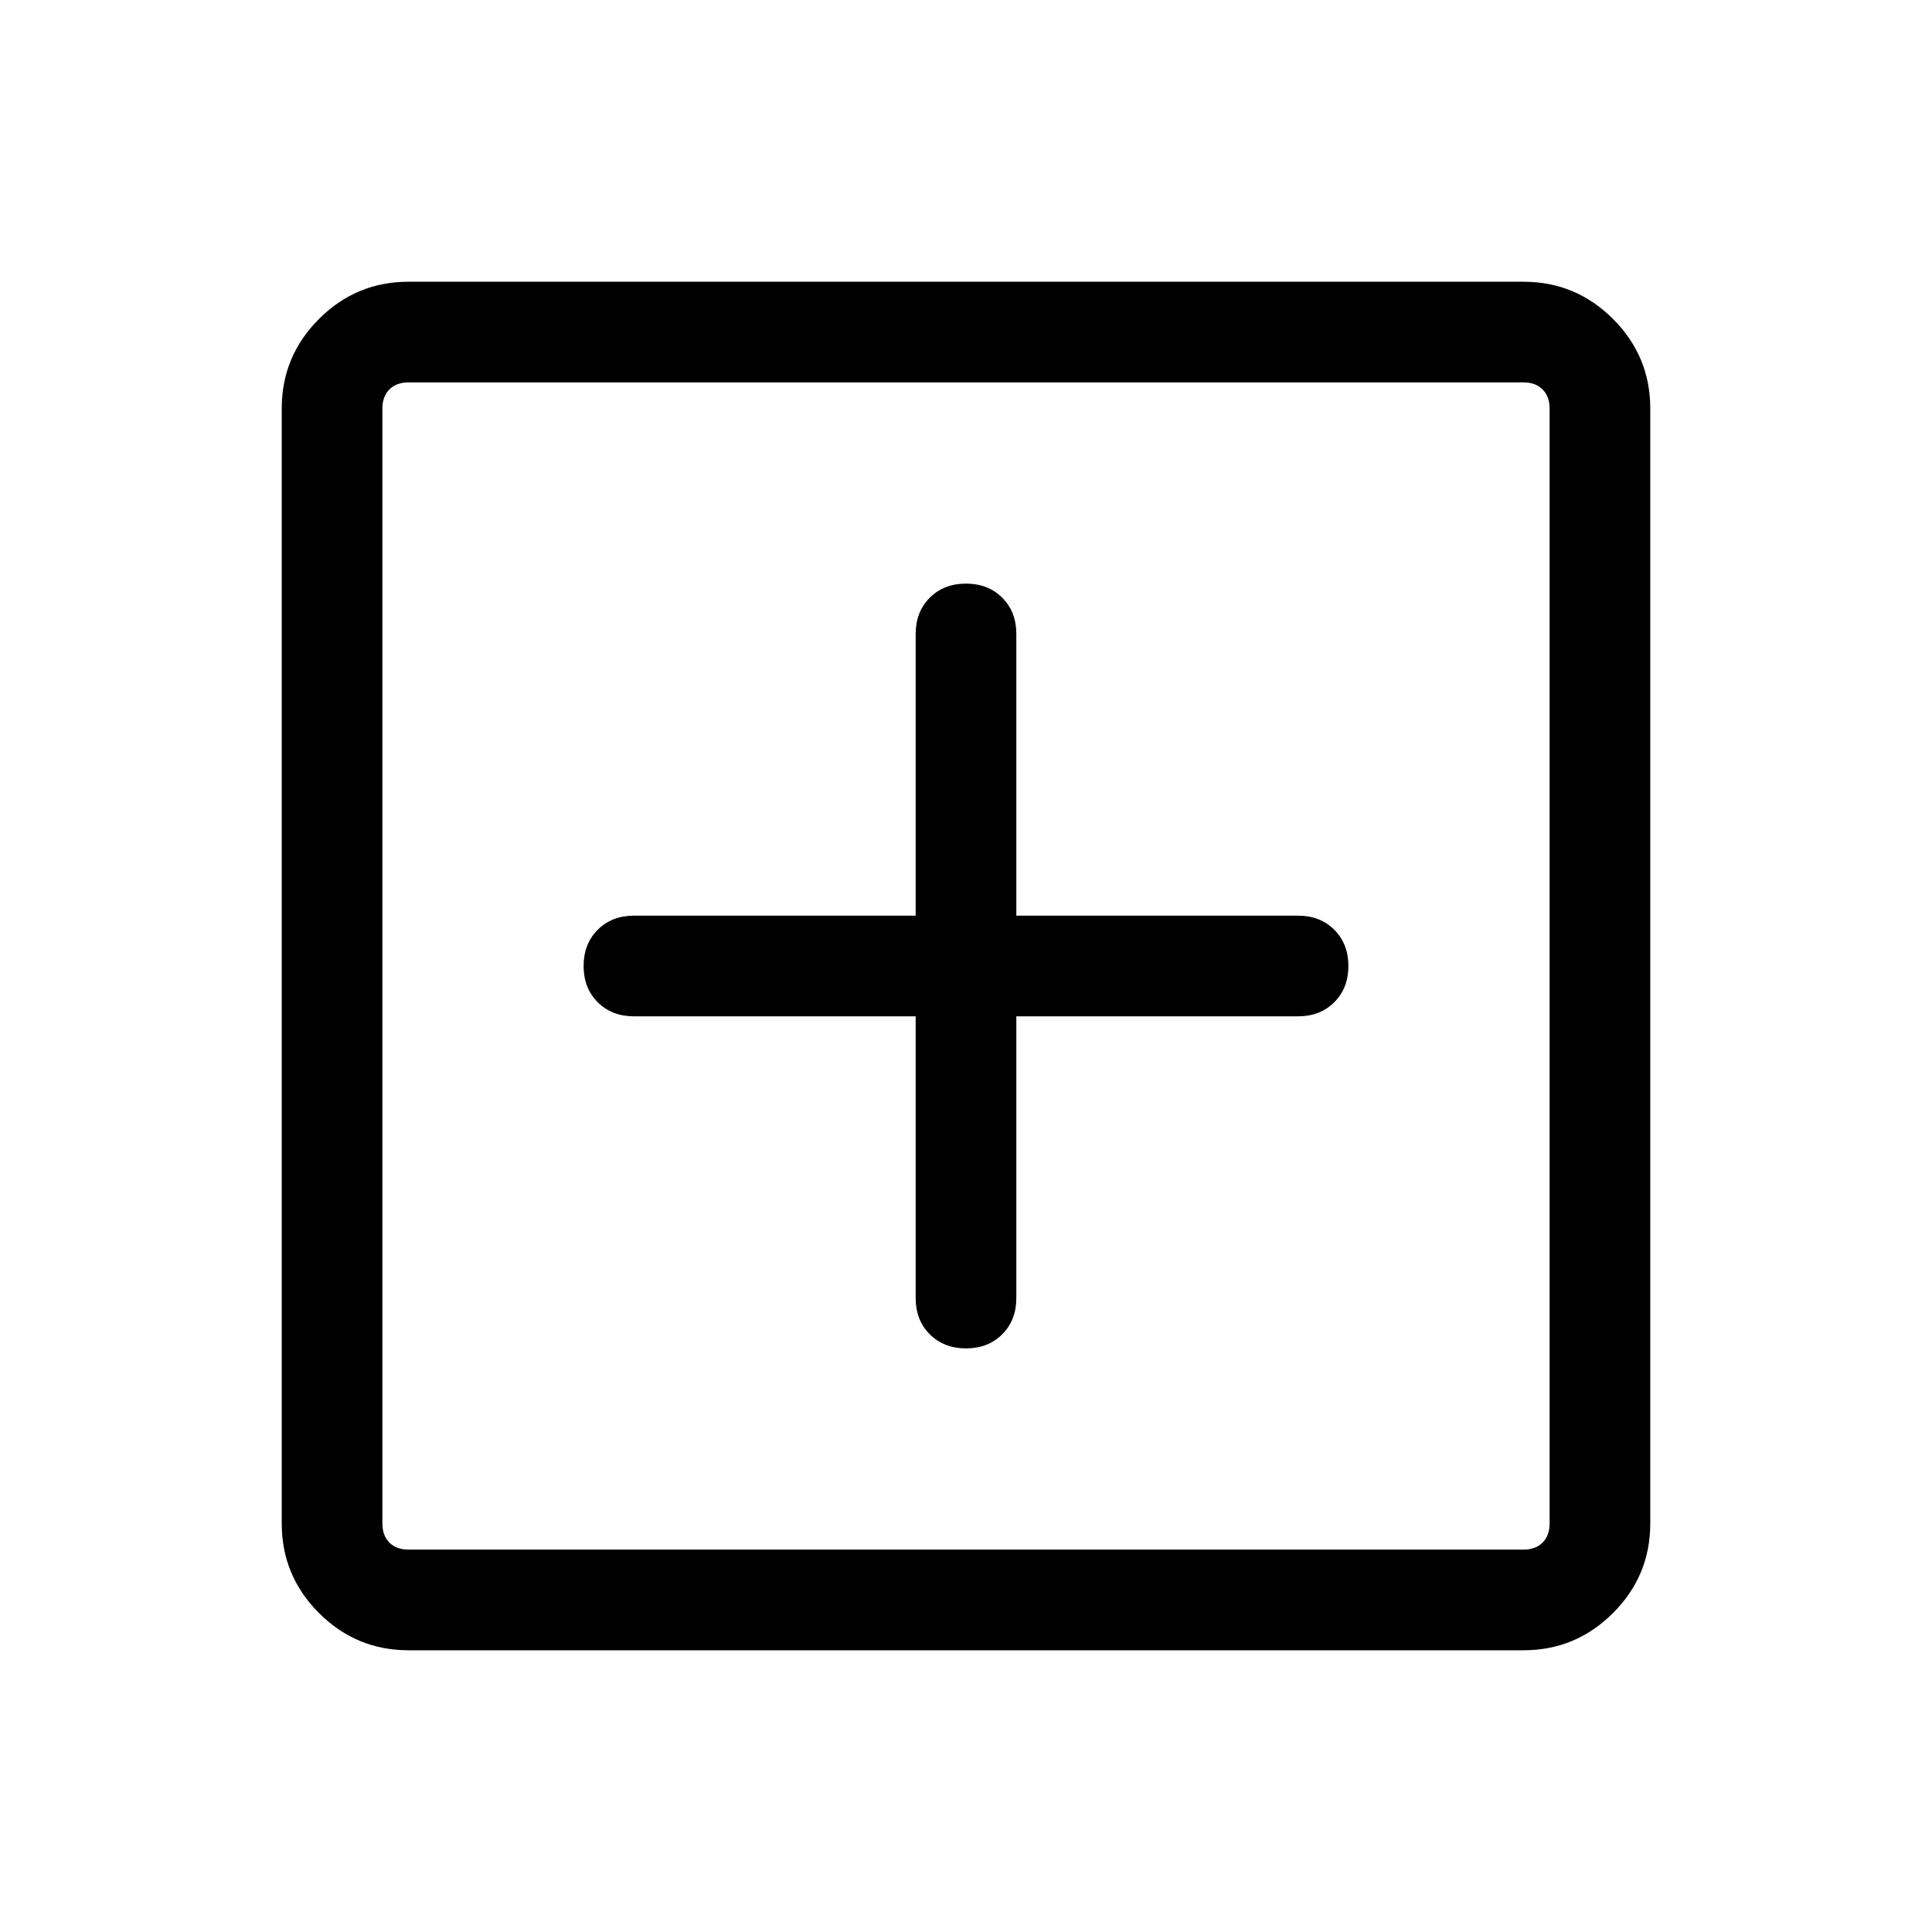 <svg xmlns="http://www.w3.org/2000/svg" height="40" width="40"><path d="M20 27.917q.458 0 .75-.292t.292-.75v-5.833h5.833q.458 0 .75-.292t.292-.75q0-.458-.292-.75t-.75-.292h-5.833v-5.833q0-.458-.292-.75t-.75-.292q-.458 0-.75.292t-.292.75v5.833h-5.833q-.458 0-.75.292t-.292.75q0 .458.292.75t.75.292h5.833v5.833q0 .458.292.75t.75.292Zm-11.542 6.25q-1.083 0-1.854-.771-.771-.771-.771-1.854V8.458q0-1.083.771-1.854.771-.771 1.854-.771h23.084q1.083 0 1.854.771.771.771.771 1.854v23.084q0 1.083-.771 1.854-.771.771-1.854.771Zm0-2.084h23.084q.25 0 .395-.145.146-.146.146-.396V8.458q0-.25-.146-.395-.145-.146-.395-.146H8.458q-.25 0-.396.146-.145.145-.145.395v23.084q0 .25.145.396.146.145.396.145Zm-.541 0V7.917v24.166Z"/></svg>